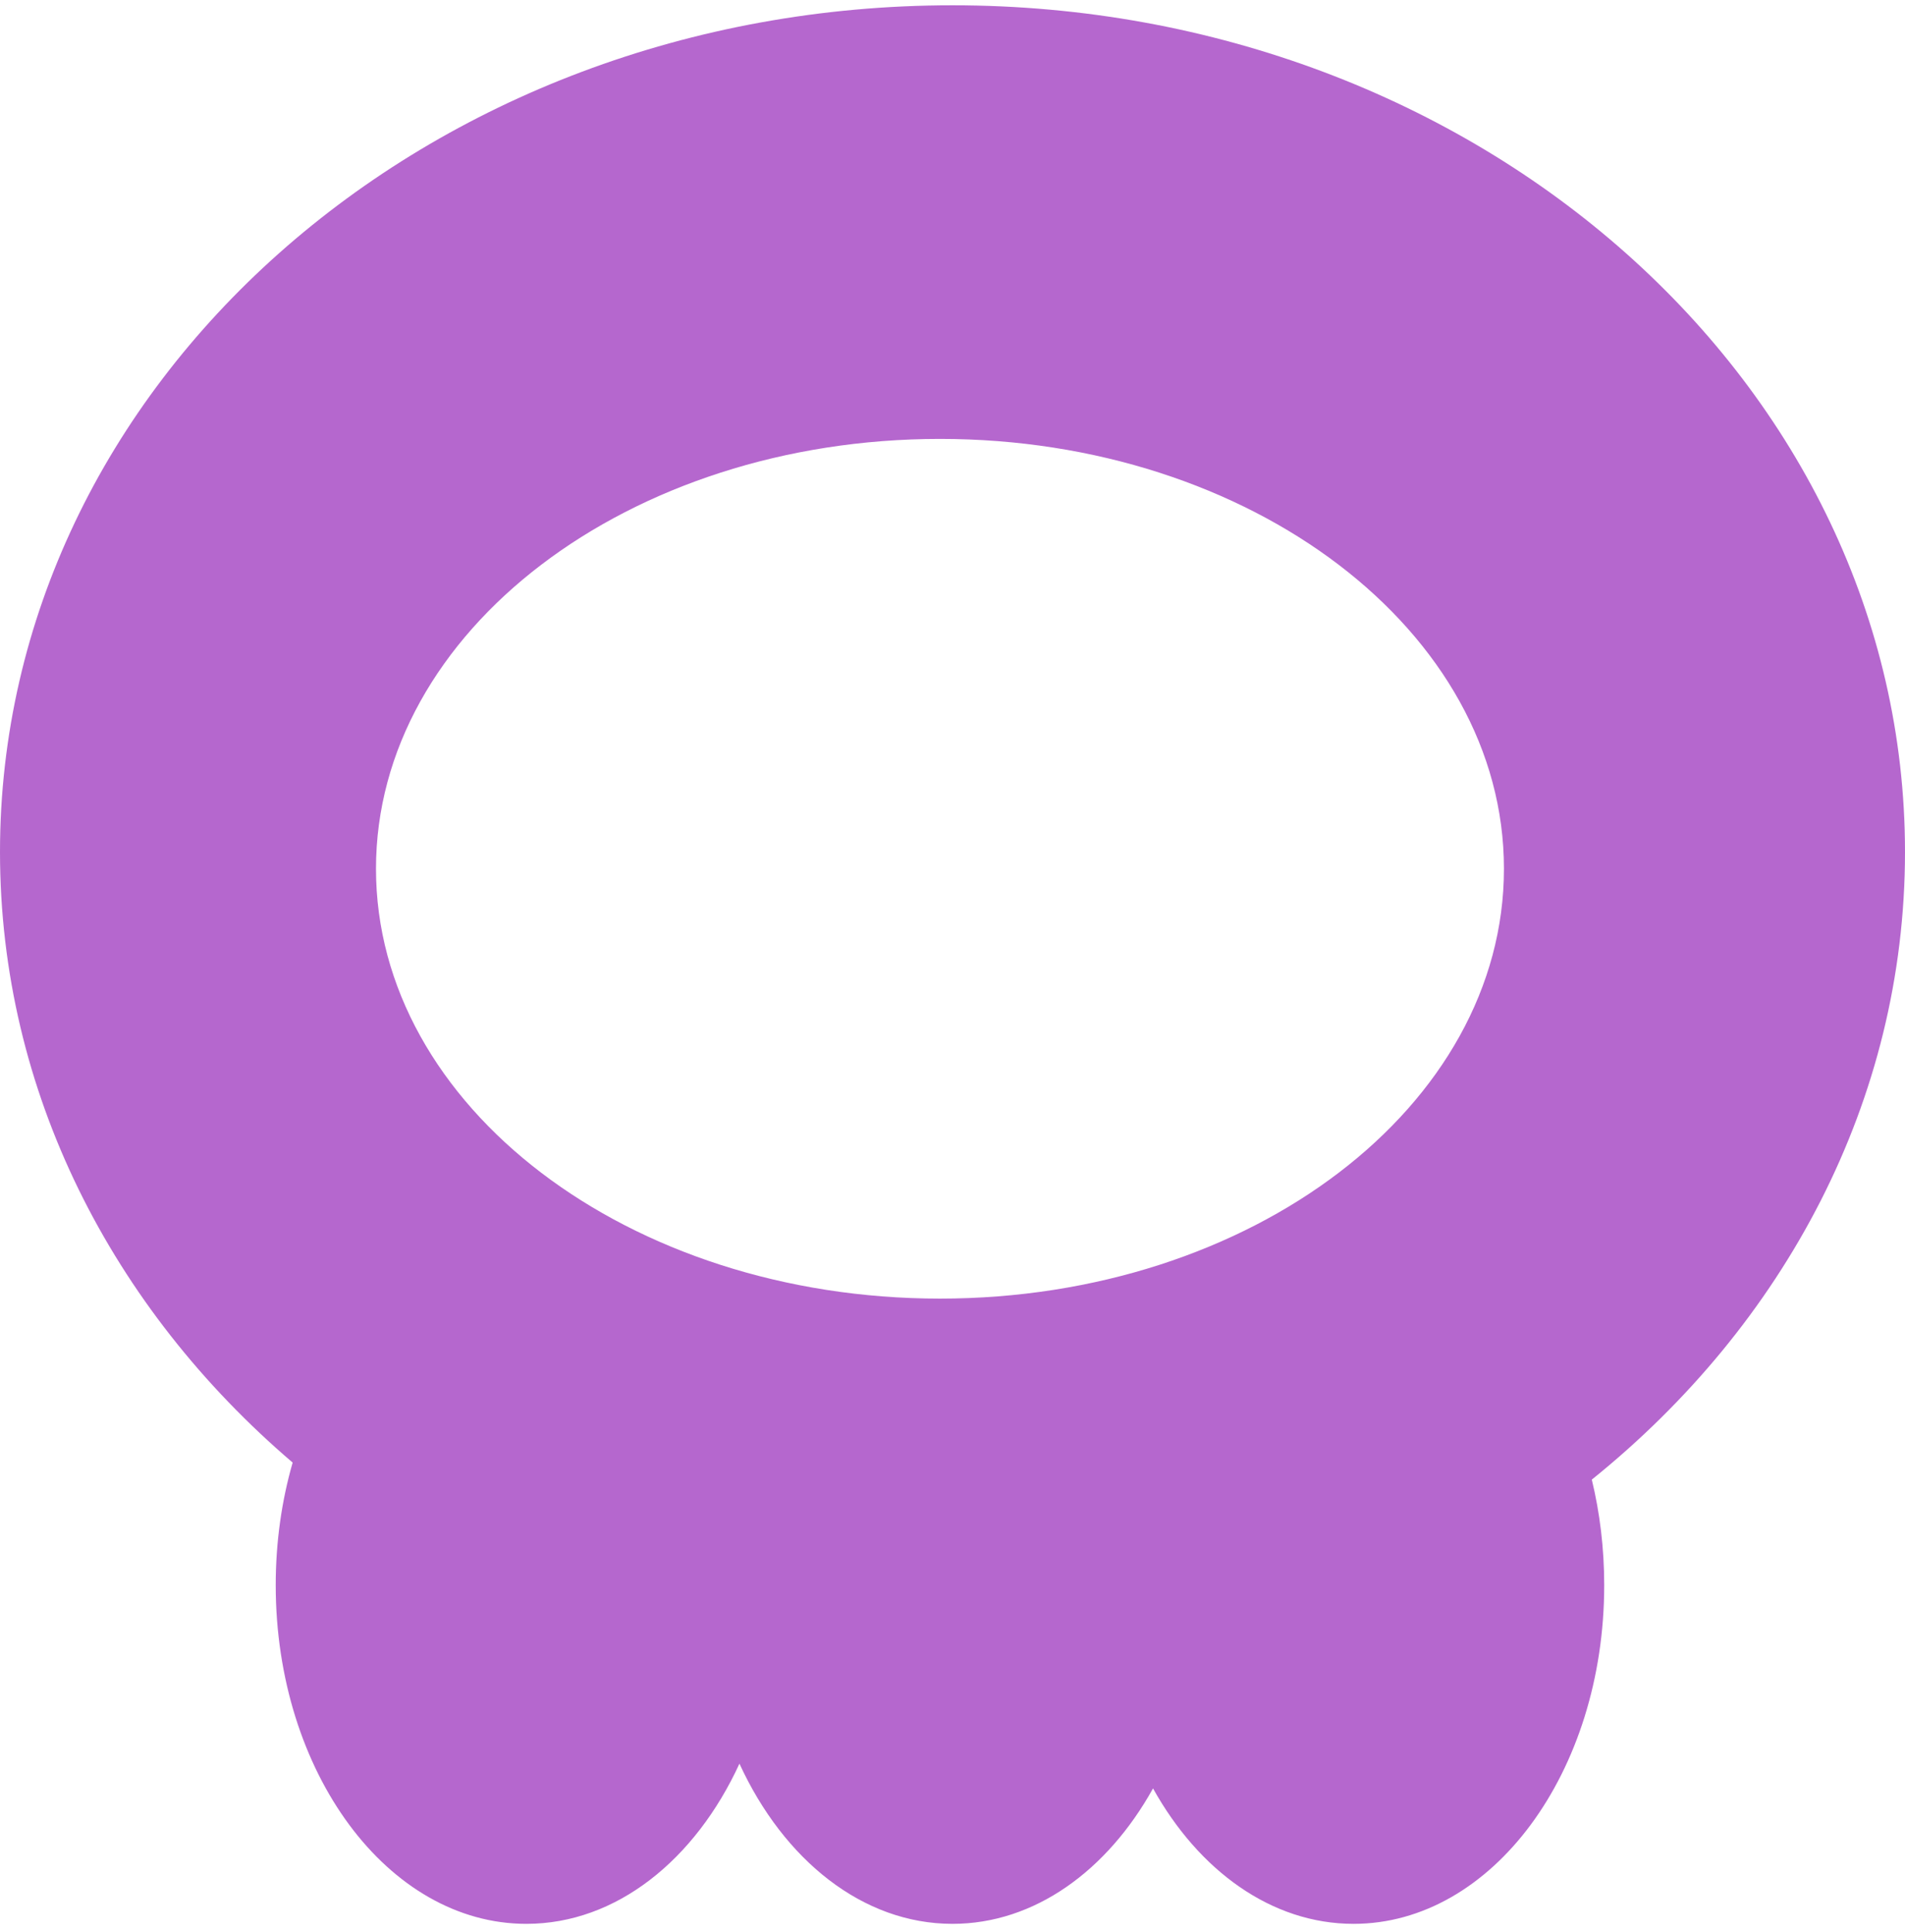 <svg width="144" height="146" viewBox="0 0 144 146" fill="none" xmlns="http://www.w3.org/2000/svg">
<path fill-rule="evenodd" clip-rule="evenodd" d="M120.325 111.826C134.866 100.118 144 83.202 144 64.39C144 29.049 111.765 0.4 72 0.4C32.236 0.4 0 29.049 0 64.39C0 82.523 8.486 98.894 22.122 110.538C21.295 113.411 20.842 116.536 20.842 119.804C20.842 133.94 29.325 145.4 39.79 145.4C46.589 145.4 52.552 140.561 55.895 133.294C59.237 140.561 65.201 145.4 72 145.4C78.198 145.4 83.701 141.38 87.158 135.164C90.615 141.38 96.118 145.4 102.316 145.4C112.78 145.4 121.263 133.94 121.263 119.804C121.263 117.018 120.934 114.336 120.325 111.826ZM113.684 65.659C113.684 83.601 94.597 98.146 71.053 98.146C47.508 98.146 28.421 83.601 28.421 65.659C28.421 47.717 47.508 33.172 71.053 33.172C94.597 33.172 113.684 47.717 113.684 65.659Z" fill="#B567CE"/>
</svg>

